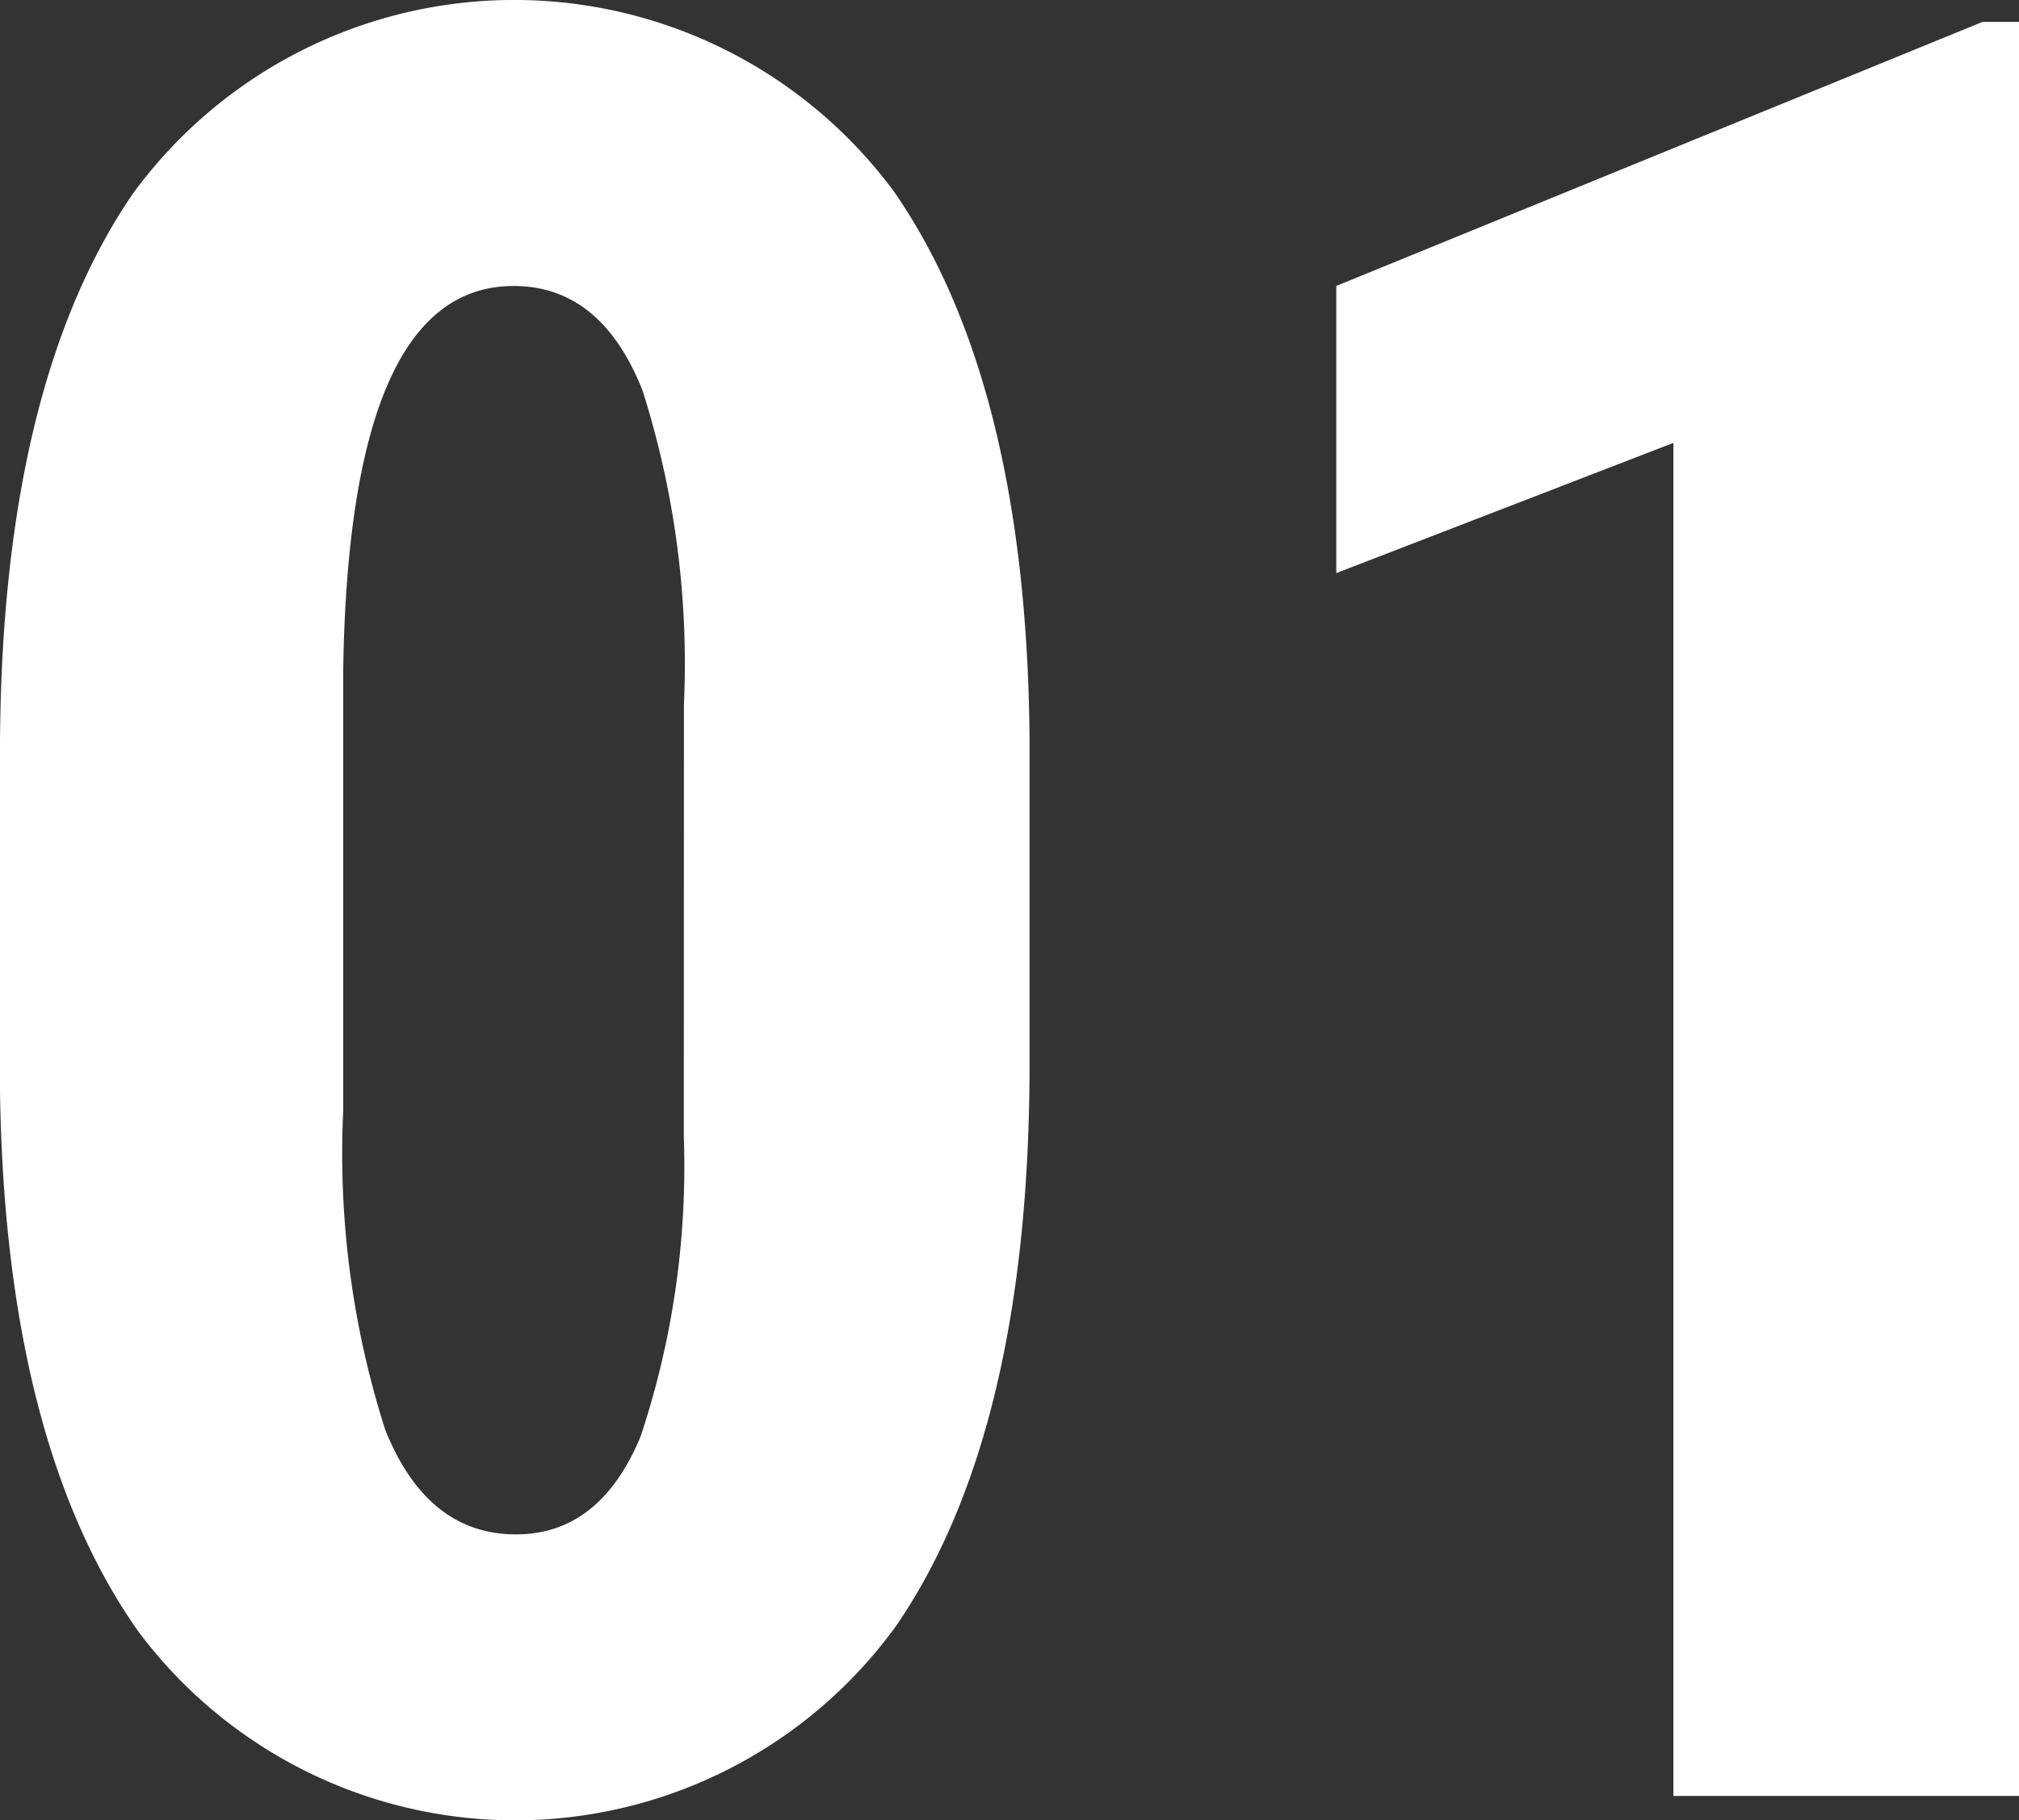 <svg xmlns="http://www.w3.org/2000/svg" width="51.844" height="46.75" viewBox="0 0 51.844 46.75">
  <rect x="0" y="0" width="51.844" height="46.75" fill="#333333" stroke="none"/>
  <defs>
    <style>
      .cls-1 {
        fill: #fff;
      }
    </style>
  </defs>
  <path id="パス_169" data-name="パス 169" class="cls-1" d="M386.531,48.188q0,9.438-3.422,14.438a12.077,12.077,0,0,1-19.469.141q-3.422-4.859-3.547-13.922V40.25q0-9.406,3.406-14.391a12.123,12.123,0,0,1,19.563-.047q3.406,4.937,3.469,14.094Zm-8.875-9.219a23.159,23.159,0,0,0-1.062-8.062q-1.063-2.687-3.312-2.687-4.219,0-4.375,9.844V49.406a23.323,23.323,0,0,0,1.078,8.188q1.078,2.688,3.359,2.688,2.156,0,3.2-2.516a21.947,21.947,0,0,0,1.109-7.7ZM411.938,67h-8.875V32.25l-8.656,3.344V28.219L411,21.438h.938Z" transform="translate(-360.094 -20.875)"/>
</svg>
